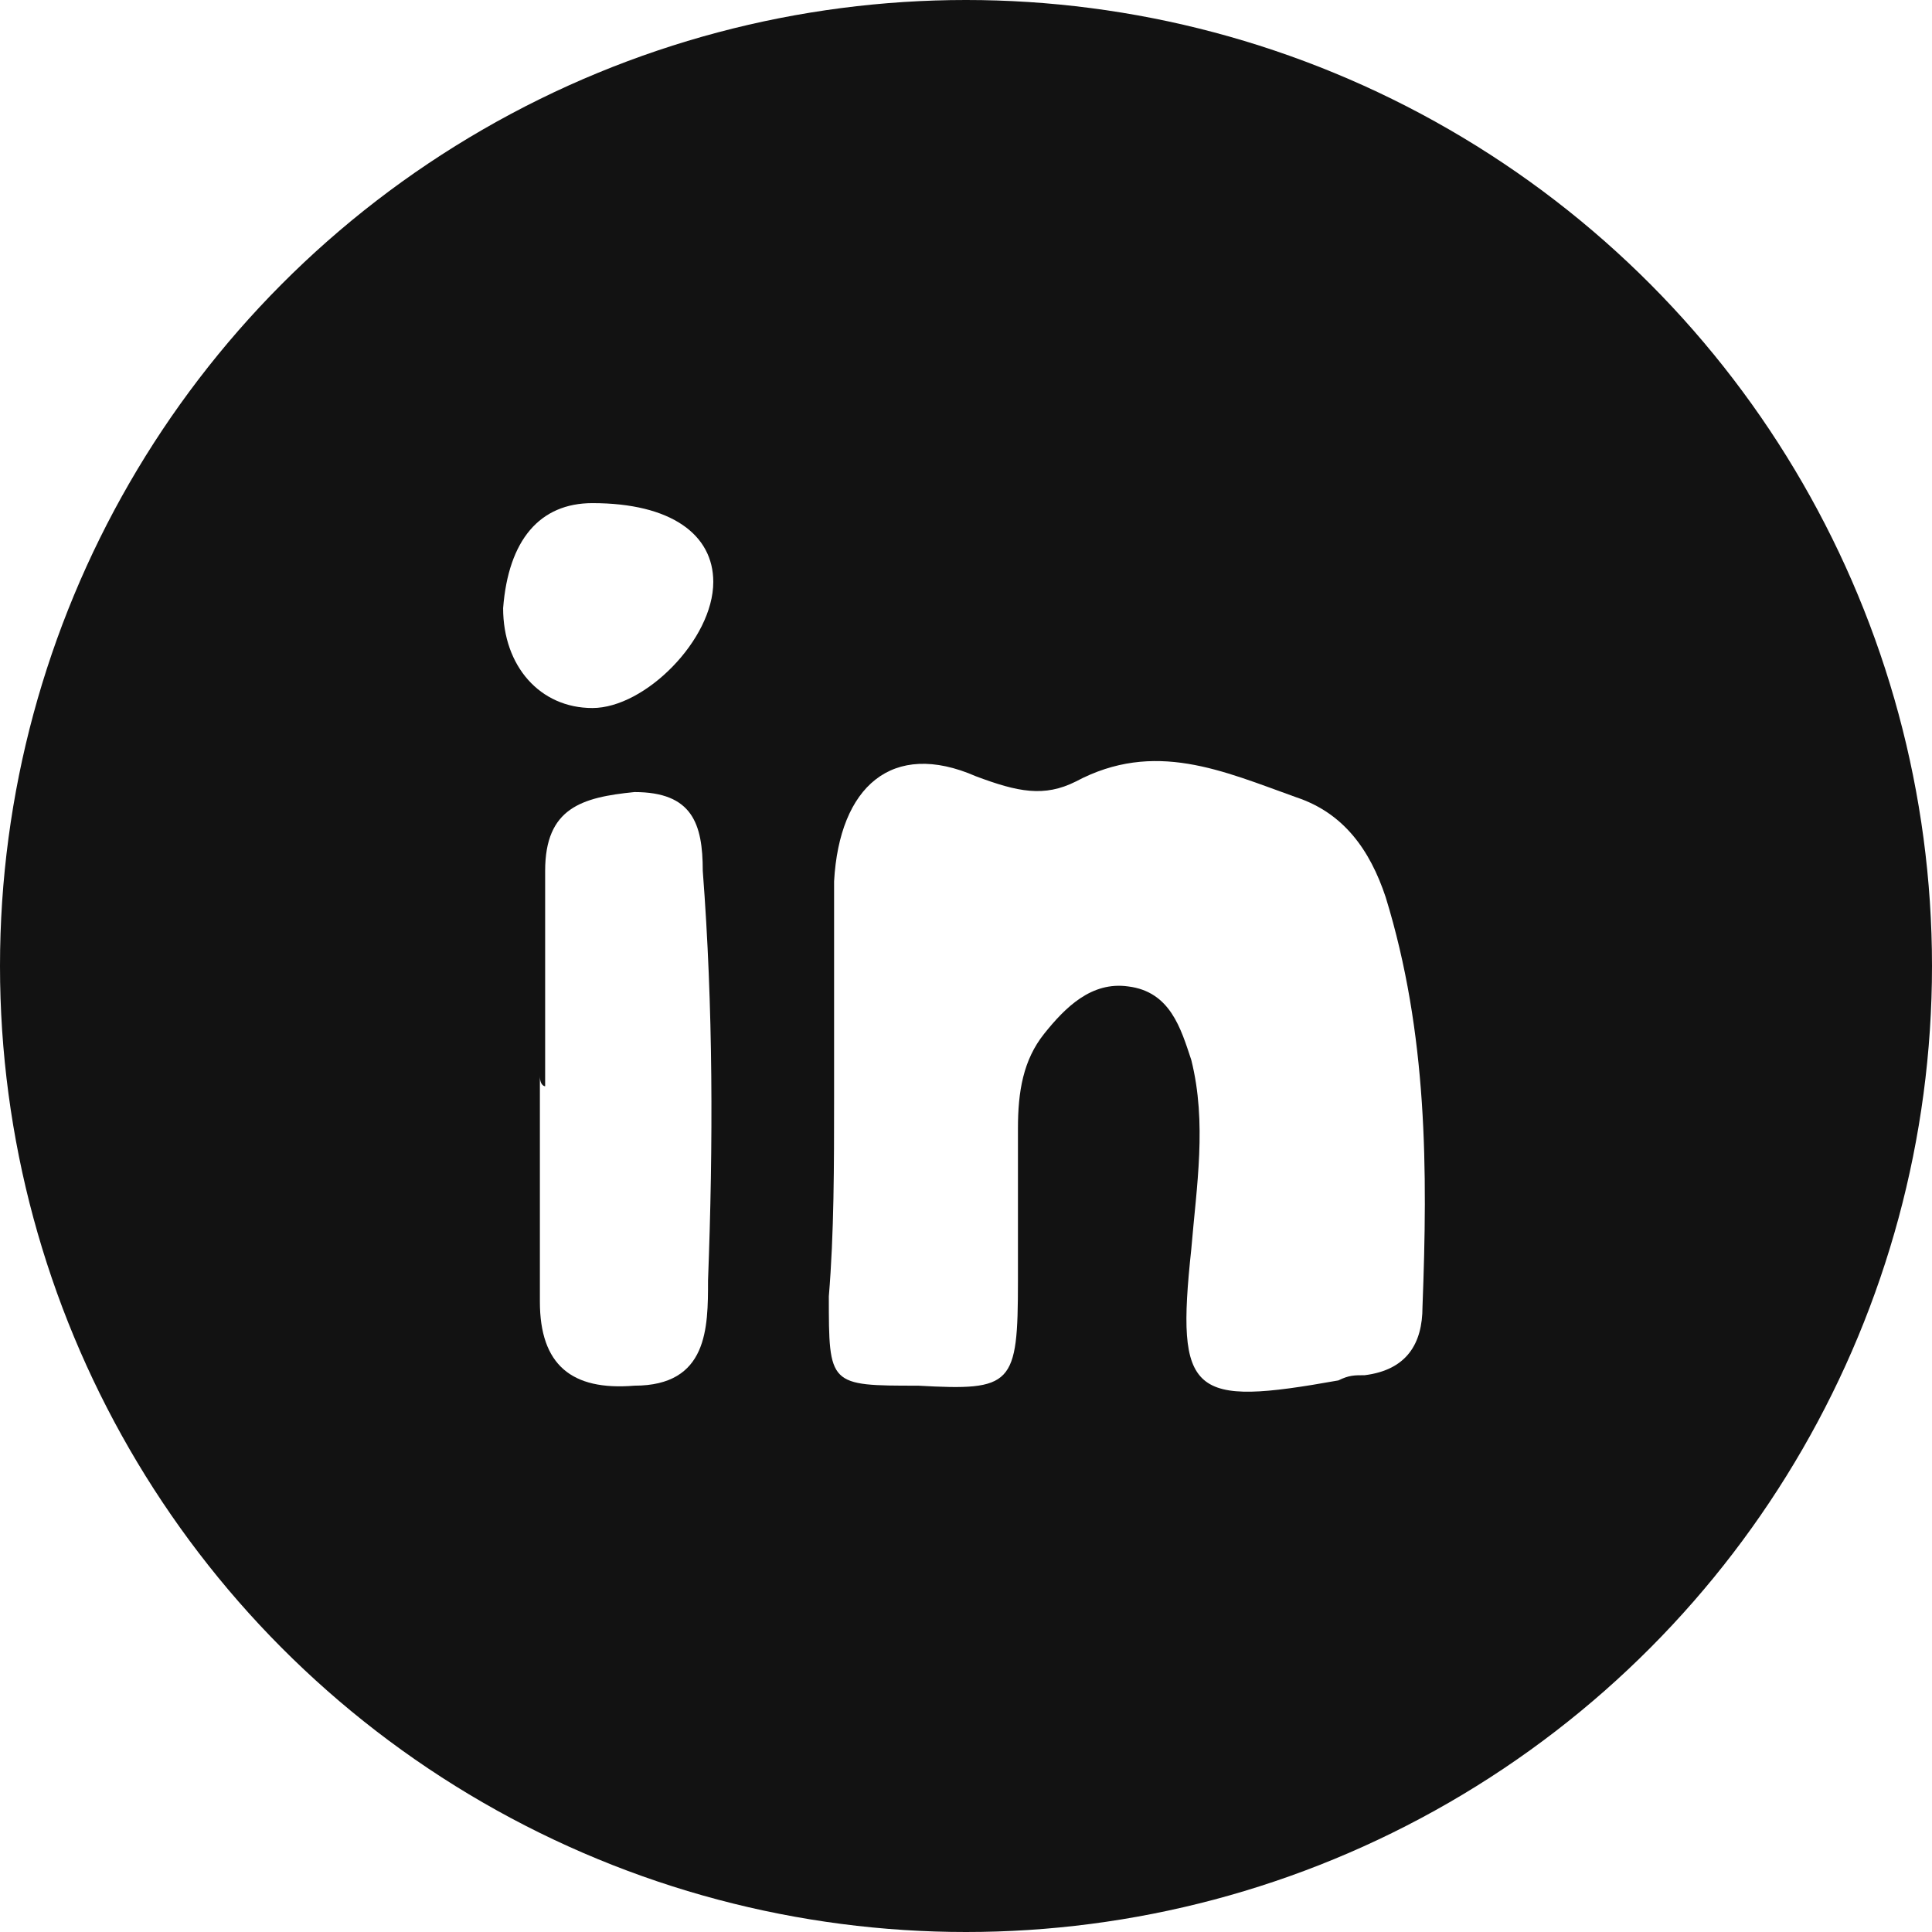 <svg width="36" height="36" viewBox="0 0 36 36" fill="none" xmlns="http://www.w3.org/2000/svg">
<rect x="0" y="0" width="36" height="36" fill="#808080" stroke="none"/>
<g clip-path="url(#clip0_132_177)">
<rect width="36" height="36" fill="white"/>
<circle cx="18" cy="18" r="18" fill="#121212"/>
<path d="M15.542 20.436C15.542 19.066 15.542 17.793 15.542 16.423C15.64 14.661 16.619 13.78 18.185 14.465C18.968 14.759 19.457 14.857 20.045 14.563C21.513 13.78 22.786 14.367 24.156 14.857C25.037 15.15 25.527 15.836 25.82 16.717C26.603 19.262 26.603 21.807 26.506 24.352C26.506 25.037 26.212 25.527 25.429 25.625C25.233 25.625 25.135 25.625 24.939 25.722C22.198 26.212 21.905 26.016 22.198 23.275C22.296 22.101 22.492 20.926 22.198 19.751C22.003 19.164 21.807 18.479 21.024 18.381C20.338 18.283 19.849 18.772 19.457 19.262C19.066 19.751 18.968 20.338 18.968 21.024C18.968 22.003 18.968 22.884 18.968 23.863C18.968 25.82 18.87 25.918 17.108 25.82C15.444 25.82 15.444 25.82 15.444 24.156C15.542 22.982 15.542 21.709 15.542 20.436Z" fill="white"/>
<path d="M10.158 20.241C10.158 18.87 10.158 17.598 10.158 16.227C10.158 15.053 10.843 14.857 11.822 14.759C12.899 14.759 13.095 15.346 13.095 16.227C13.29 18.772 13.29 21.317 13.193 23.863C13.193 24.744 13.193 25.82 11.822 25.82C10.648 25.918 10.06 25.429 10.06 24.254C10.06 22.884 10.06 21.415 10.06 20.045C10.06 20.241 10.158 20.241 10.158 20.241Z" fill="white"/>
<path d="M11.039 9.375C12.507 9.375 13.291 9.962 13.291 10.843C13.291 11.92 12.018 13.193 11.039 13.193C10.06 13.193 9.375 12.41 9.375 11.333C9.473 10.06 10.06 9.375 11.039 9.375Z" fill="white"/>
</g>
<defs>
<clipPath id="clip0_132_177">
<rect width="36" height="36" fill="white"/>
</clipPath>
</defs>
</svg>
